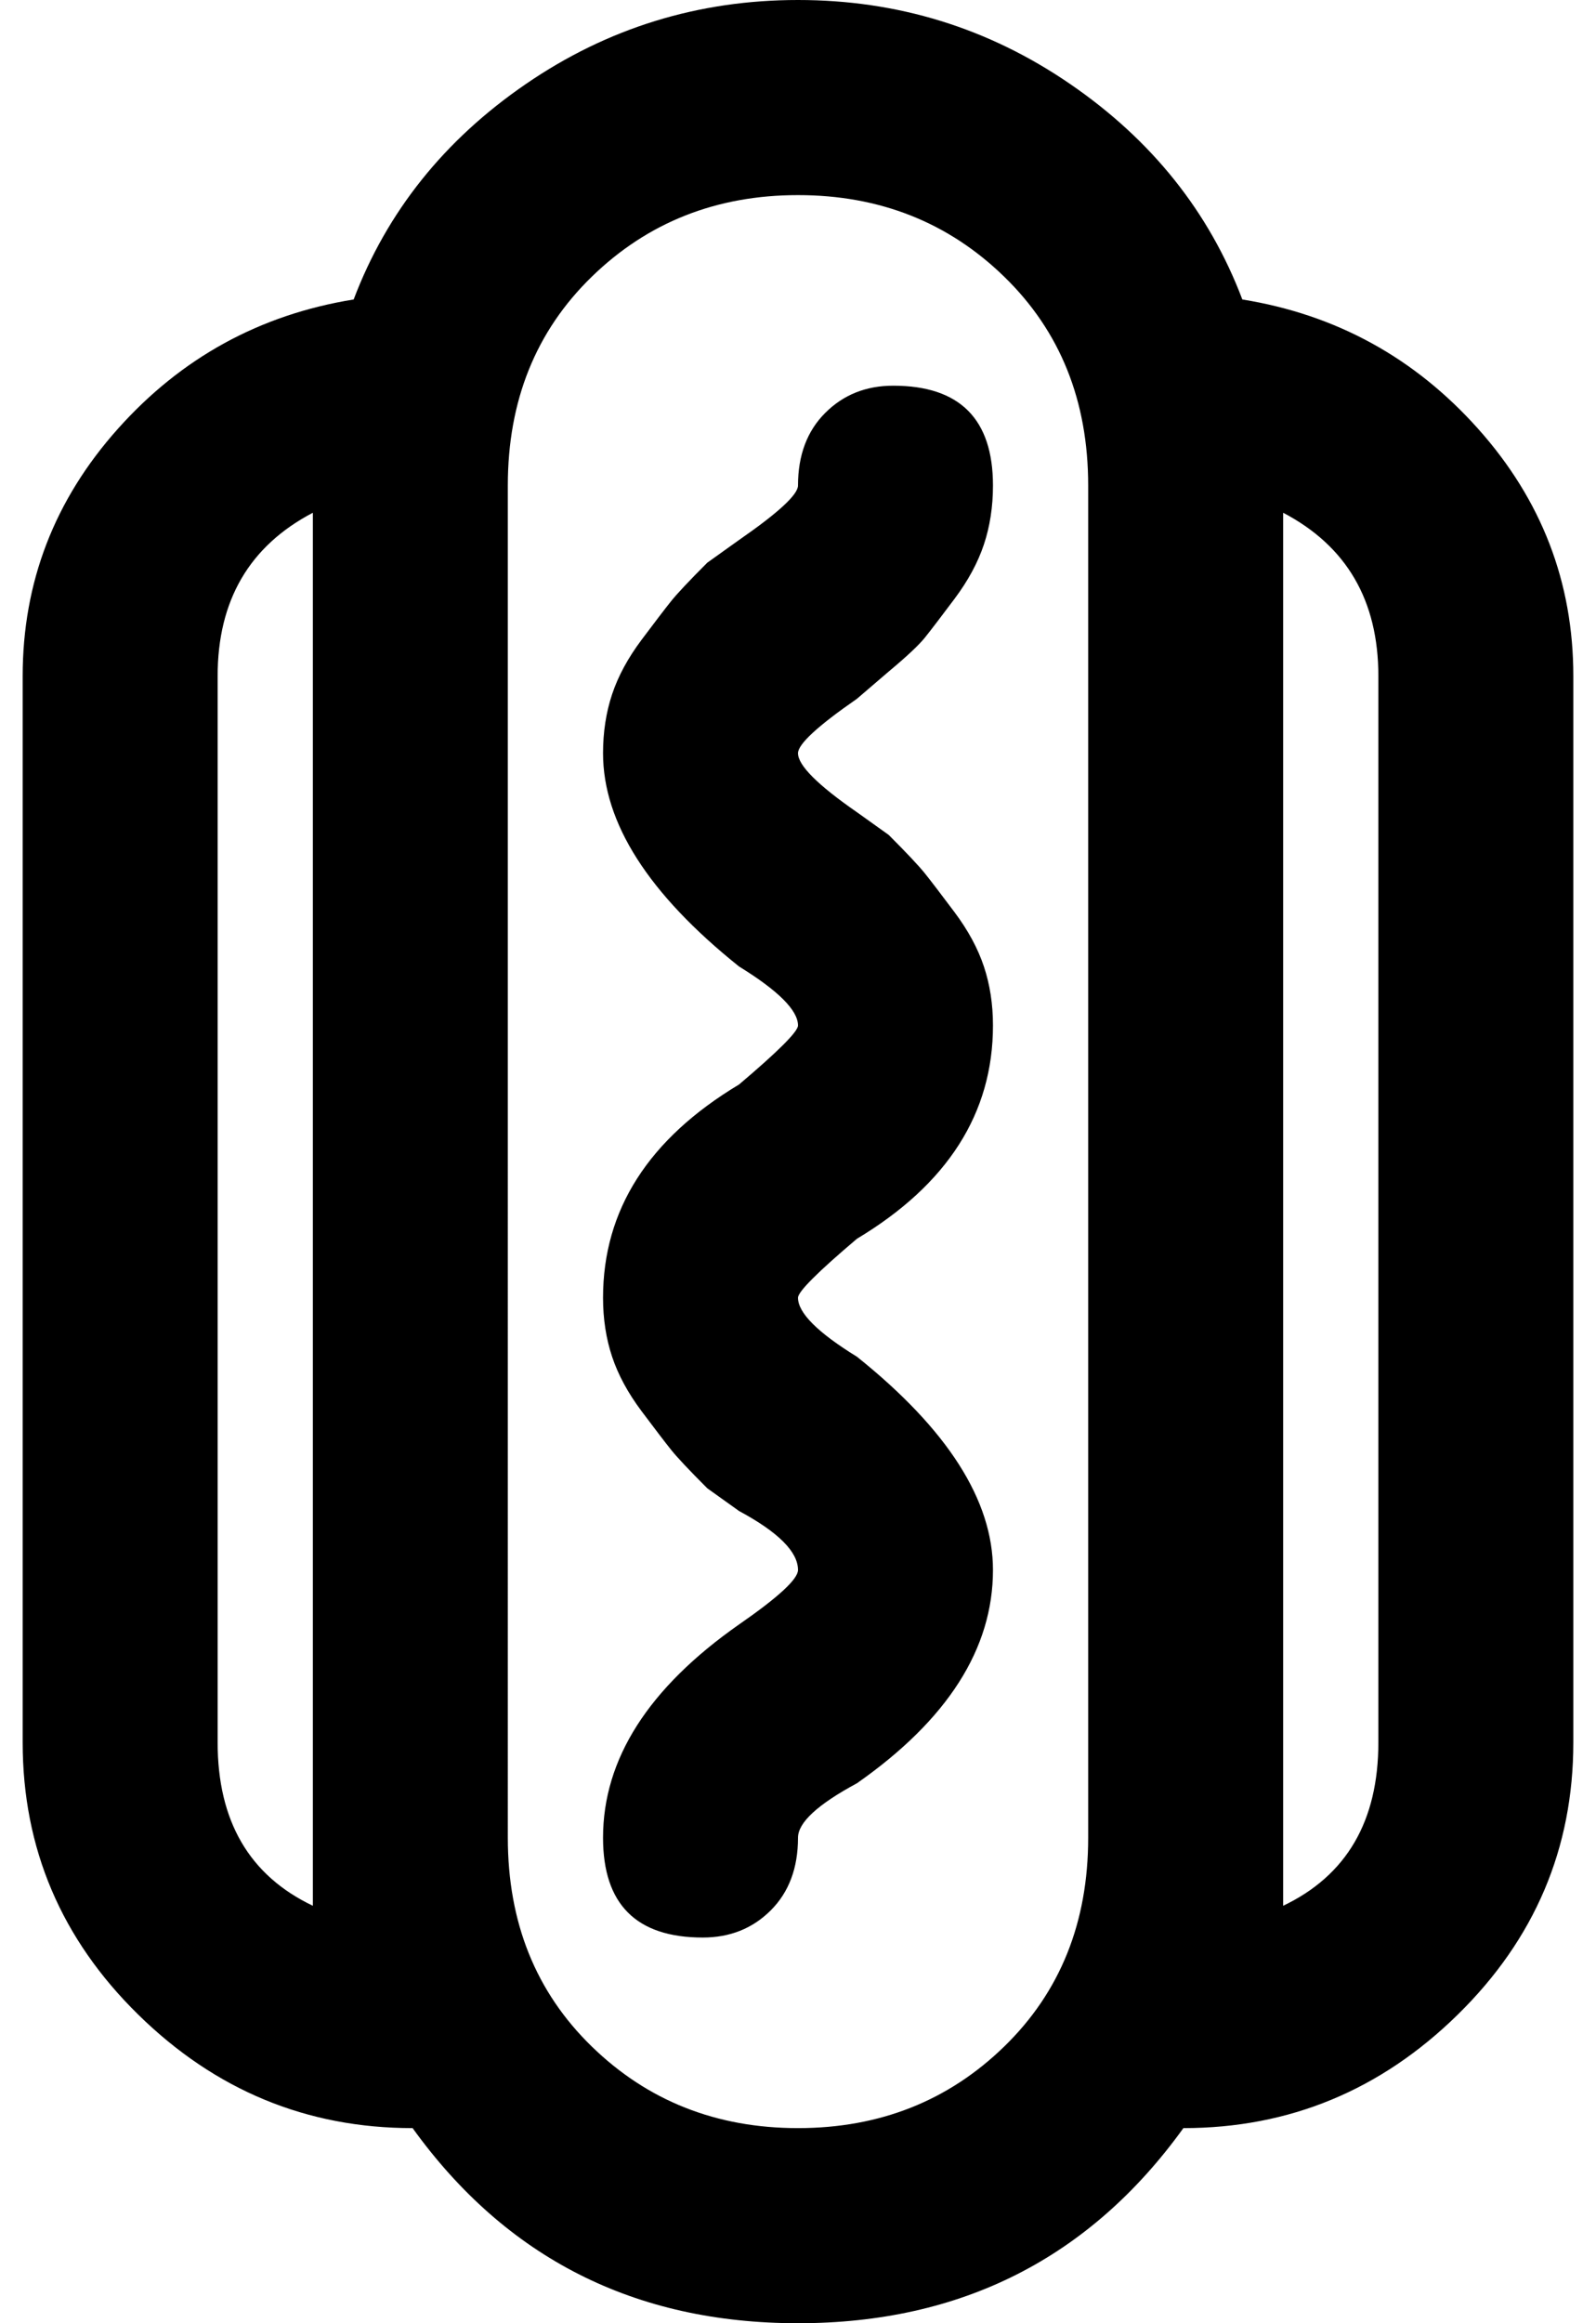 <svg xmlns="http://www.w3.org/2000/svg" xmlns:xlink="http://www.w3.org/1999/xlink" width="352" height="512" viewBox="0 0 352 512"><path fill="currentColor" d="M5 384q0 35 25.5 60T91 469q31 43 85 43t85-43q35 0 60.5-25t25.5-60V149q0-31-21-54.5T274 66q-11-29-38-47.5T176 0t-60 18.5T78 66q-31 5-52 28.5T5 149zm299-235v235q0 26-21 36V113q21 11 21 36M176 43q27 0 45.5 18t18.5 46v298q0 28-18.5 46T176 469t-45.5-18t-18.5-46V107q0-28 18.5-46T176 43M48 149q0-25 21-36v307q-21-10-21-36zm115 209q-30 21-30 47q0 22 22 22q9 0 15-6t6-16q0-5 13-12q30-21 30-47q0-23-30-47q-13-8-13-13q0-2 13-13q30-18 30-47q0-7-2-13t-6.5-12t-6.5-8.5t-8-8.5l-7-5q-13-9-13-13q0-3 13-12l7-6q6-5 8-7.5t6.5-8.5t6.5-12t2-13q0-22-22-22q-9 0-15 6t-6 16q0 3-13 12l-7 5q-6 6-8 8.5t-6.5 8.5t-6.5 12t-2 13q0 23 30 47q13 8 13 13q0 2-13 13q-30 18-30 47q0 7 2 13t6.5 12t6.5 8.5t8 8.5l7 5q13 7 13 13q0 3-13 12"/></svg>